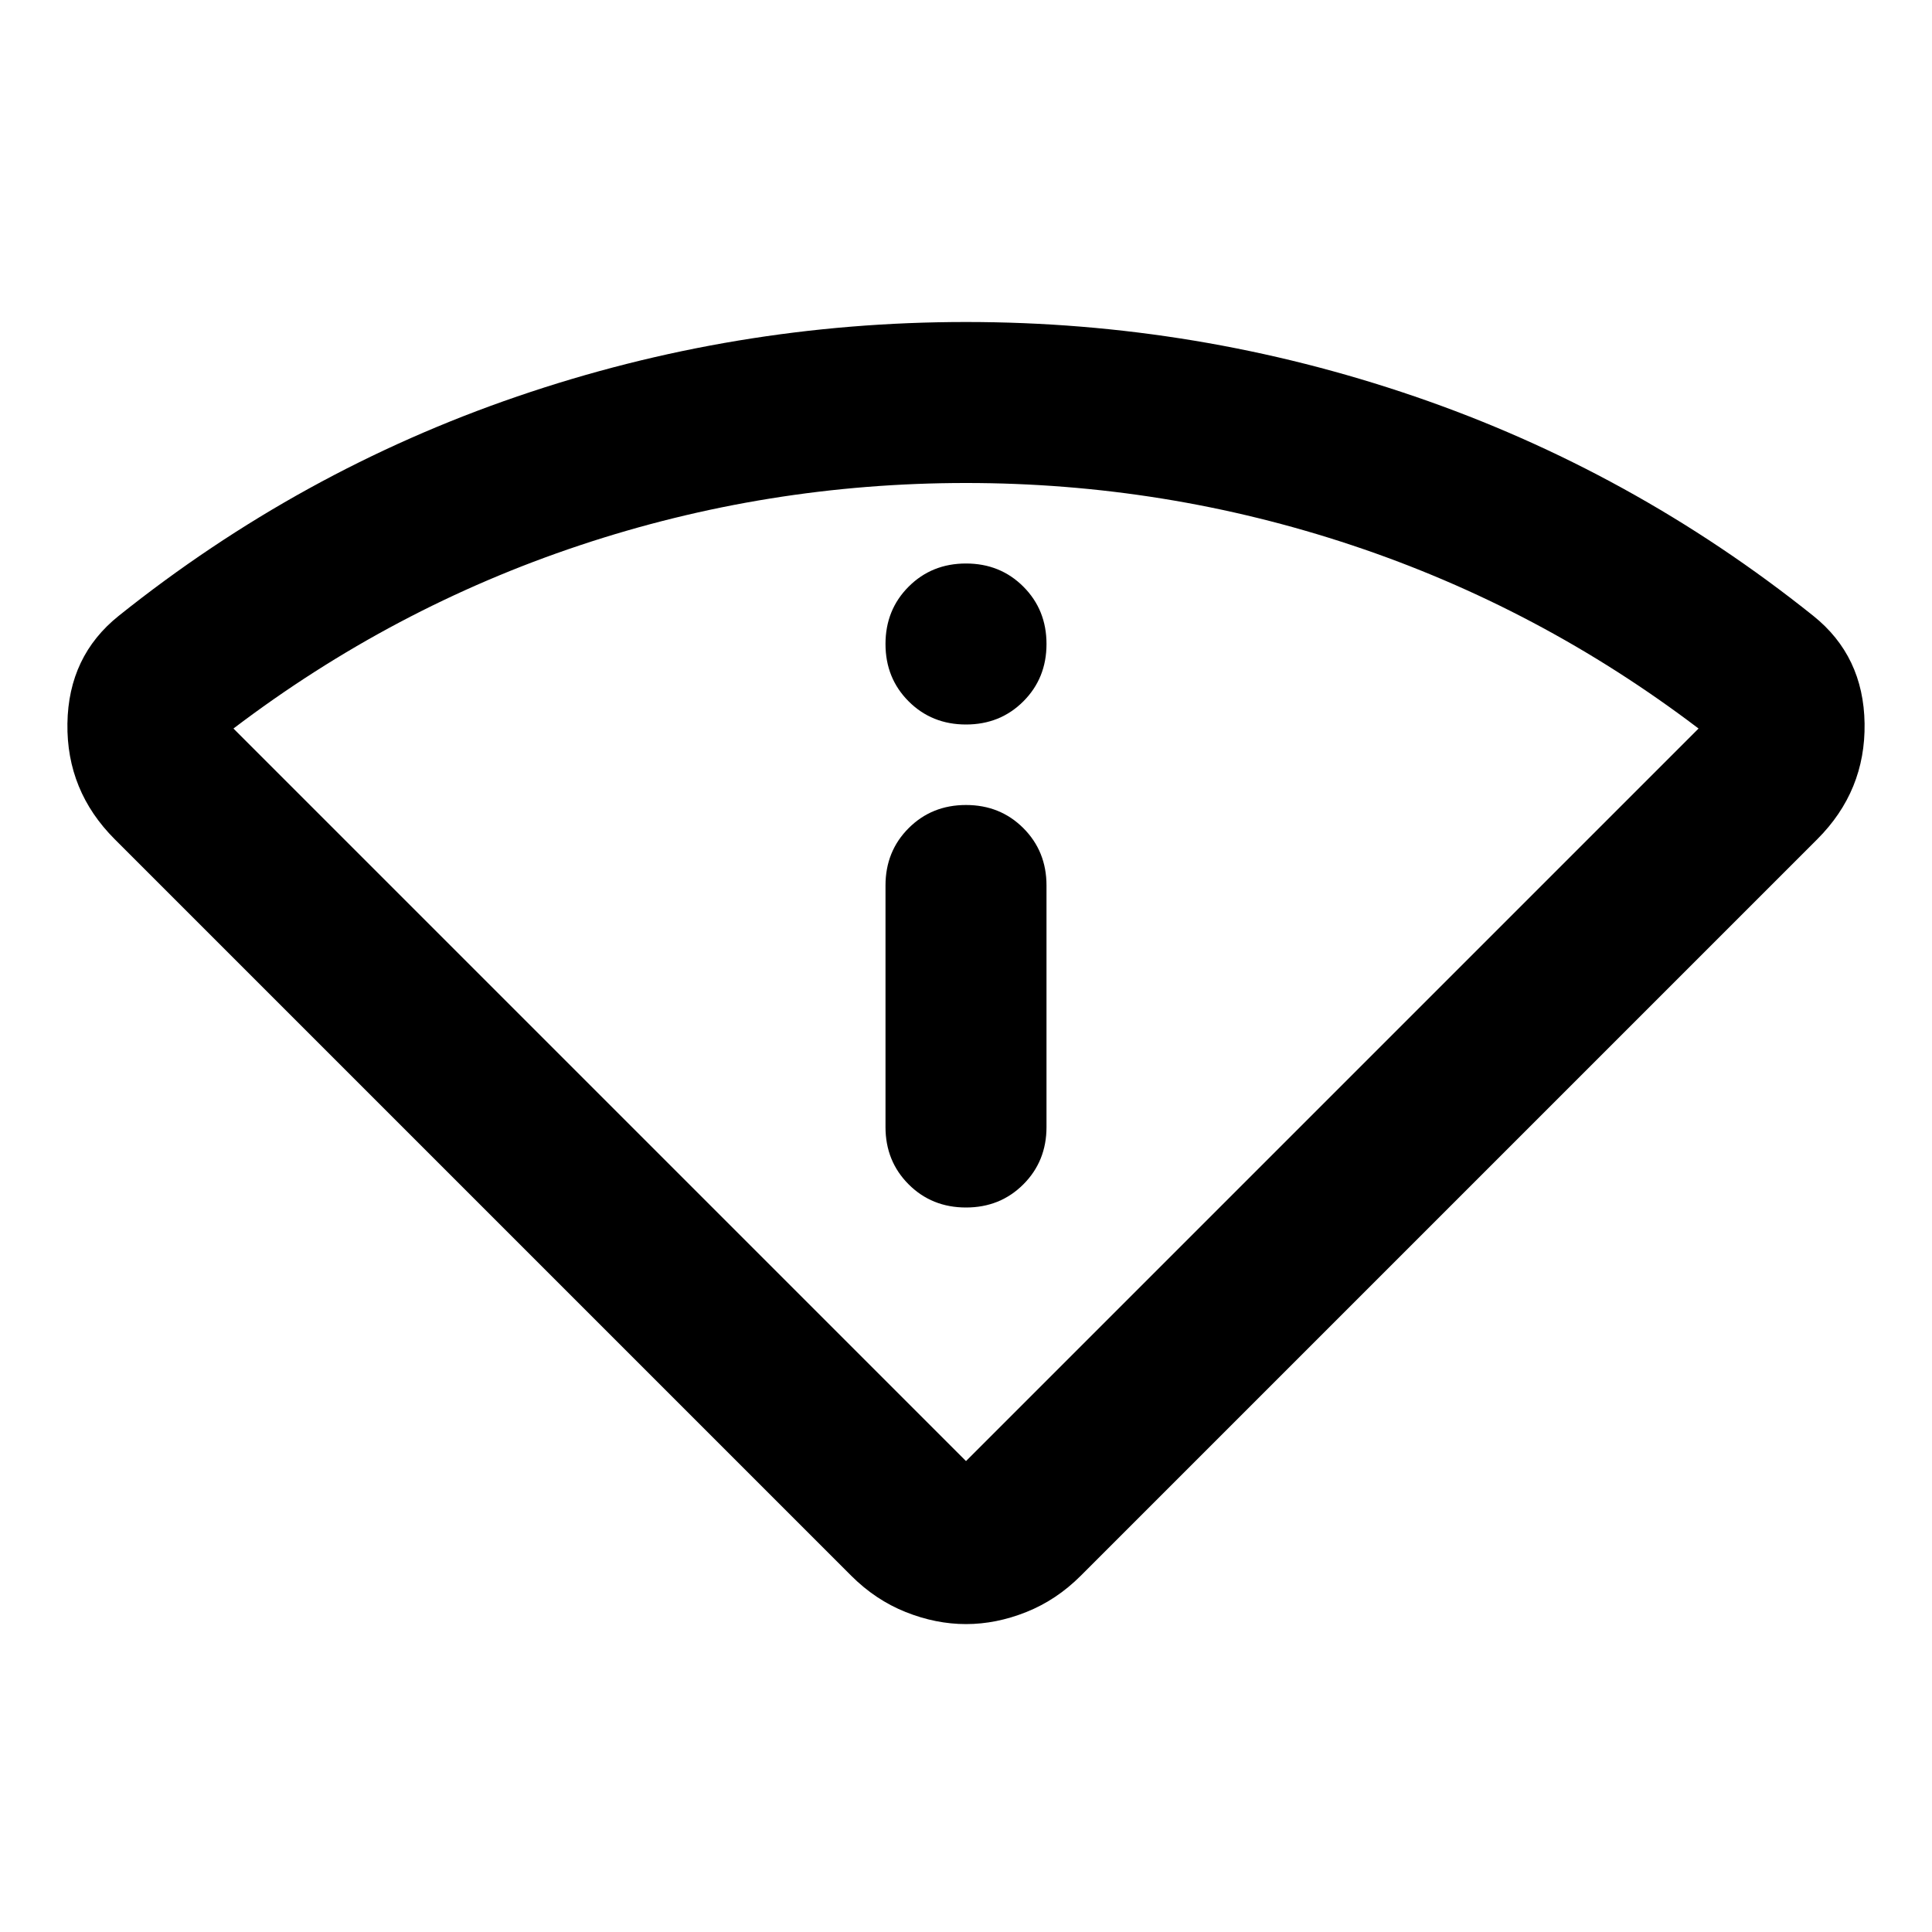 <svg aria-hidden="true" viewBox="0 -960 960 960" fill="currentColor">
  <path d="M480-153q-15 0-30-6t-27-18L57-543q-24-24-23.5-57.5T59-654q90-72 198-109t223-37q115 0 223 37t198 109q25 20 25.5 53.5T903-543L537-177q-12 12-27 18t-30 6Zm0-81 364-364q-79-60-172-91t-192-31q-99 0-192 31t-172 91l364 364Zm0-126q17 0 28.5-11.5T520-400v-120q0-17-11.5-28.5T480-560q-17 0-28.5 11.5T440-520v120q0 17 11.5 28.5T480-360Zm0-240q17 0 28.5-11.5T520-640q0-17-11.5-28.5T480-680q-17 0-28.5 11.5T440-640q0 17 11.5 28.5T480-600Zm0 366Z"/>
</svg>
